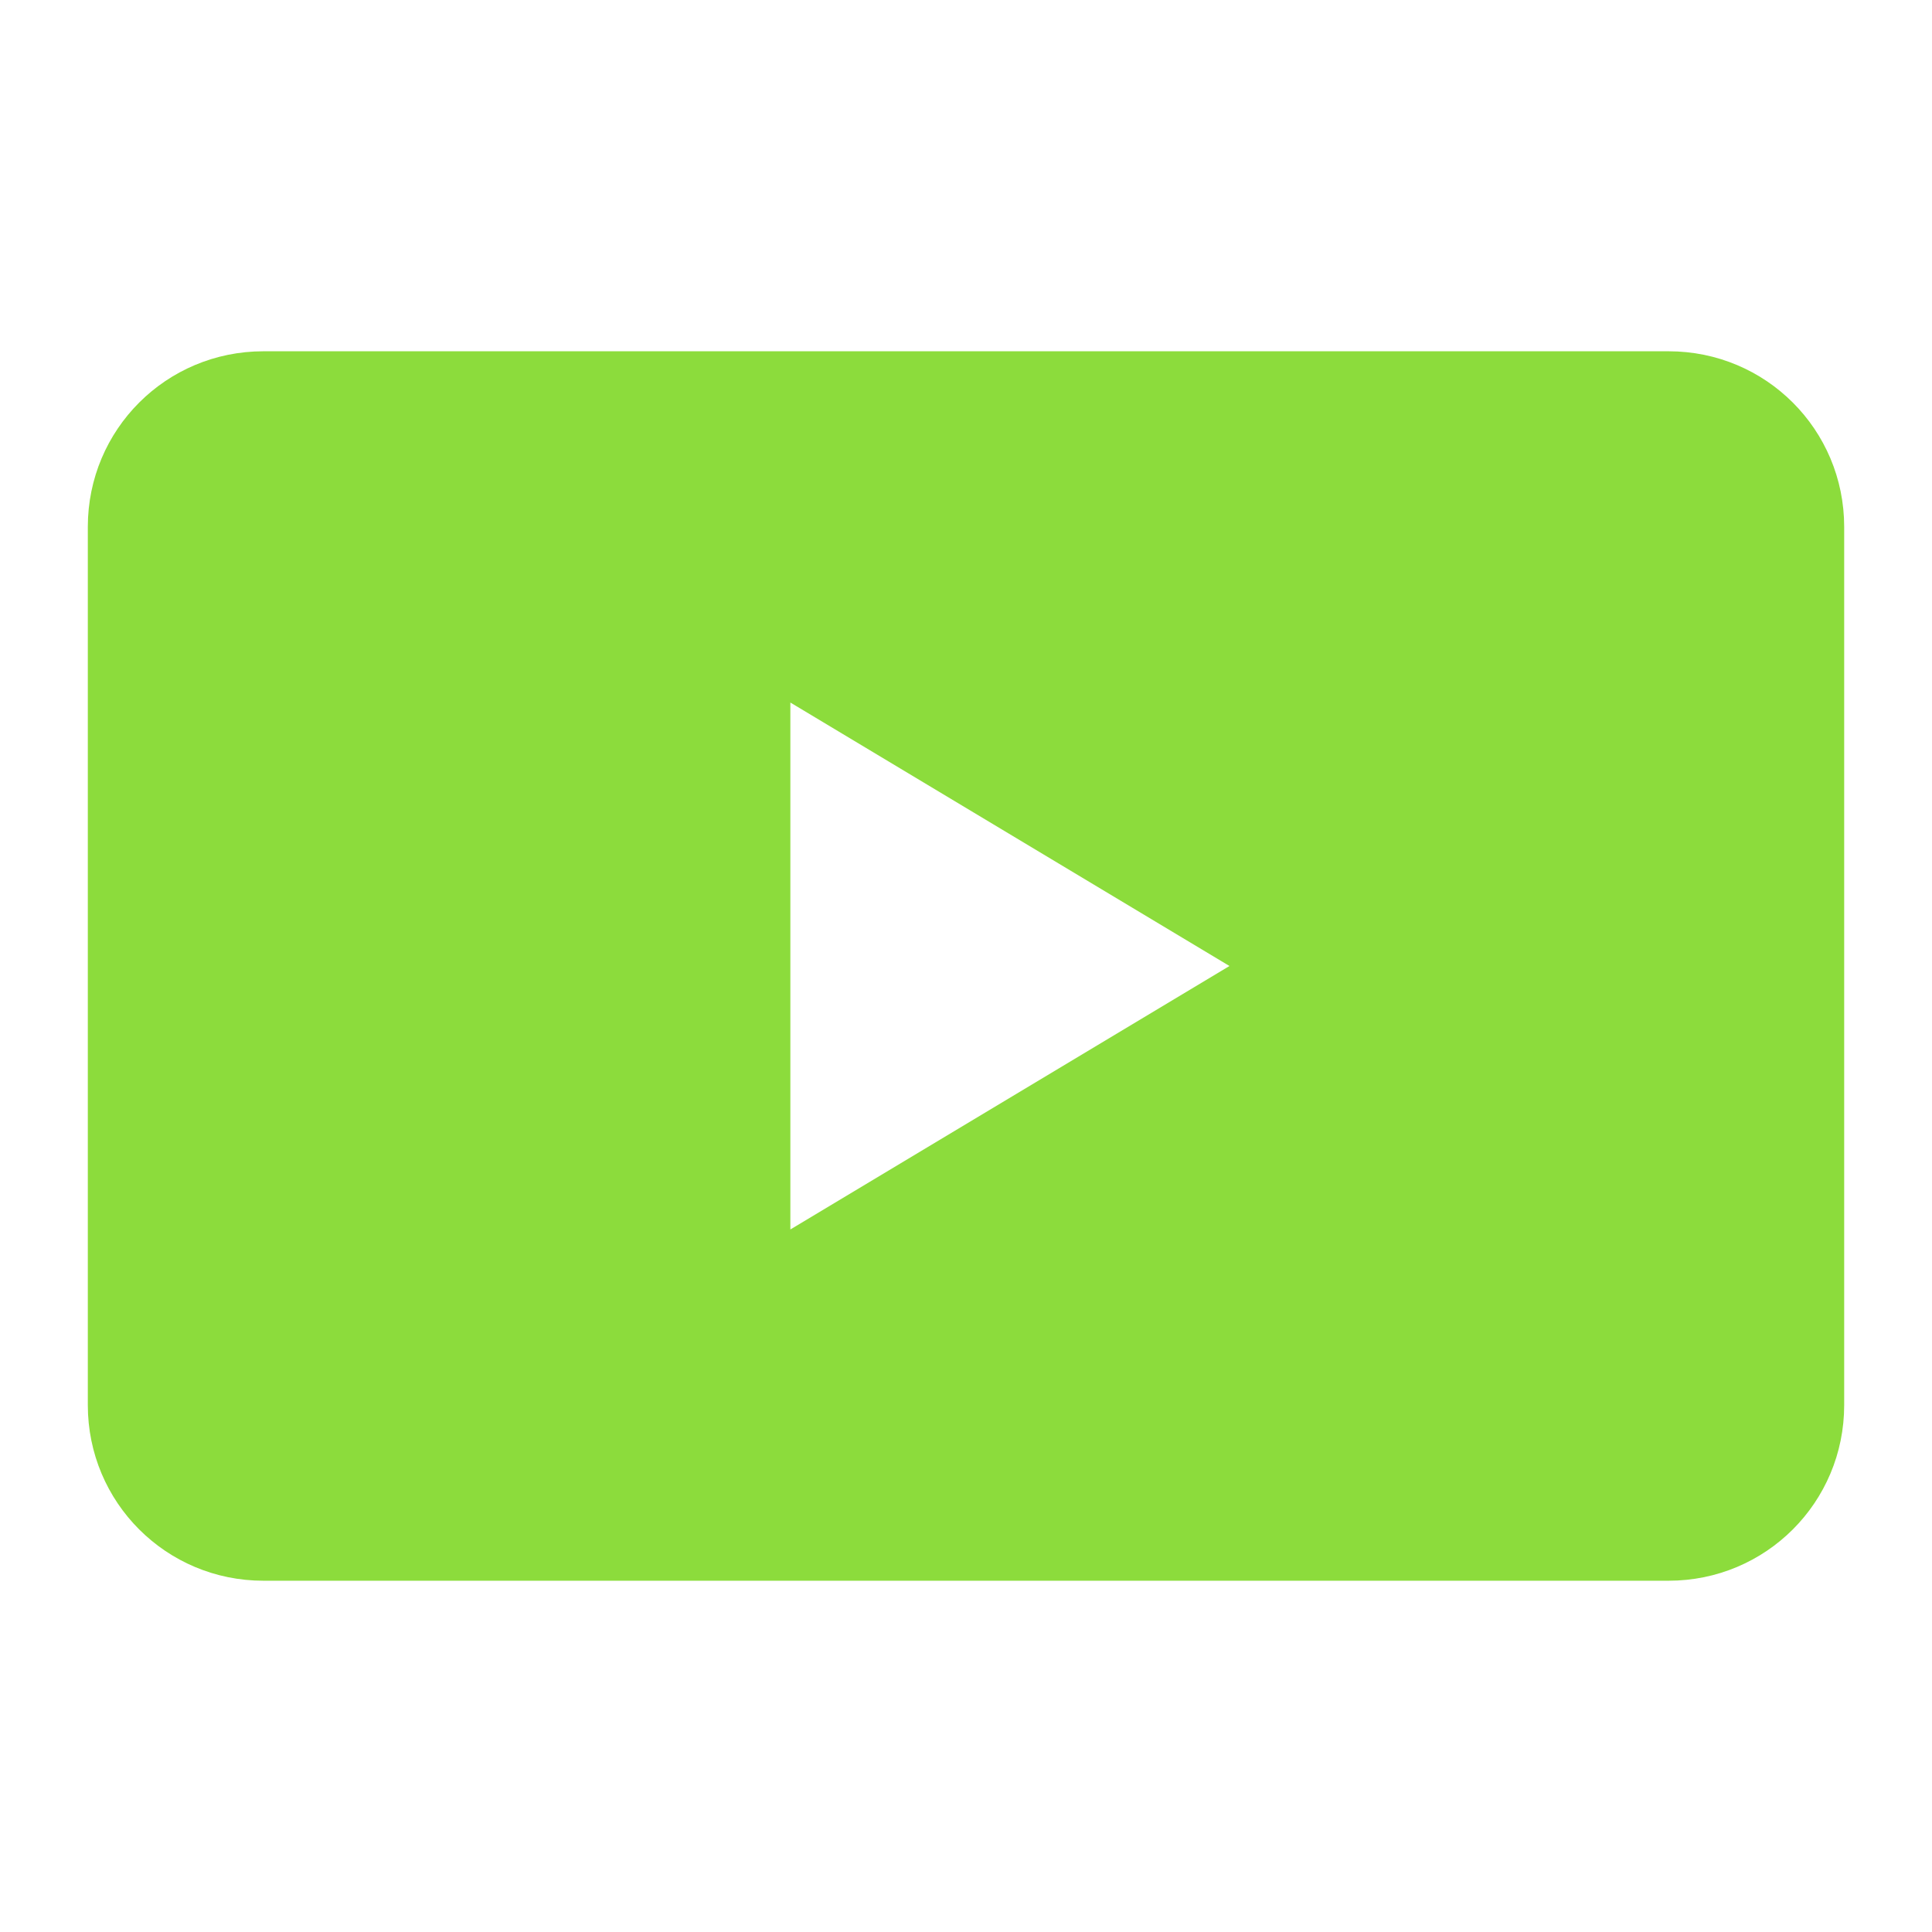 <svg viewBox="0 0 22 22" xmlns="http://www.w3.org/2000/svg"><path fill="rgb(140, 220, 60)" d="m3 4c-1.108 0-2 .892-2 2v10c0 1.108.892 2 2 2h16c1.108 0 2-.892 2-2v-10c0-1.108-.892-2-2-2zm6 4 5 3-5 3z"/></svg>